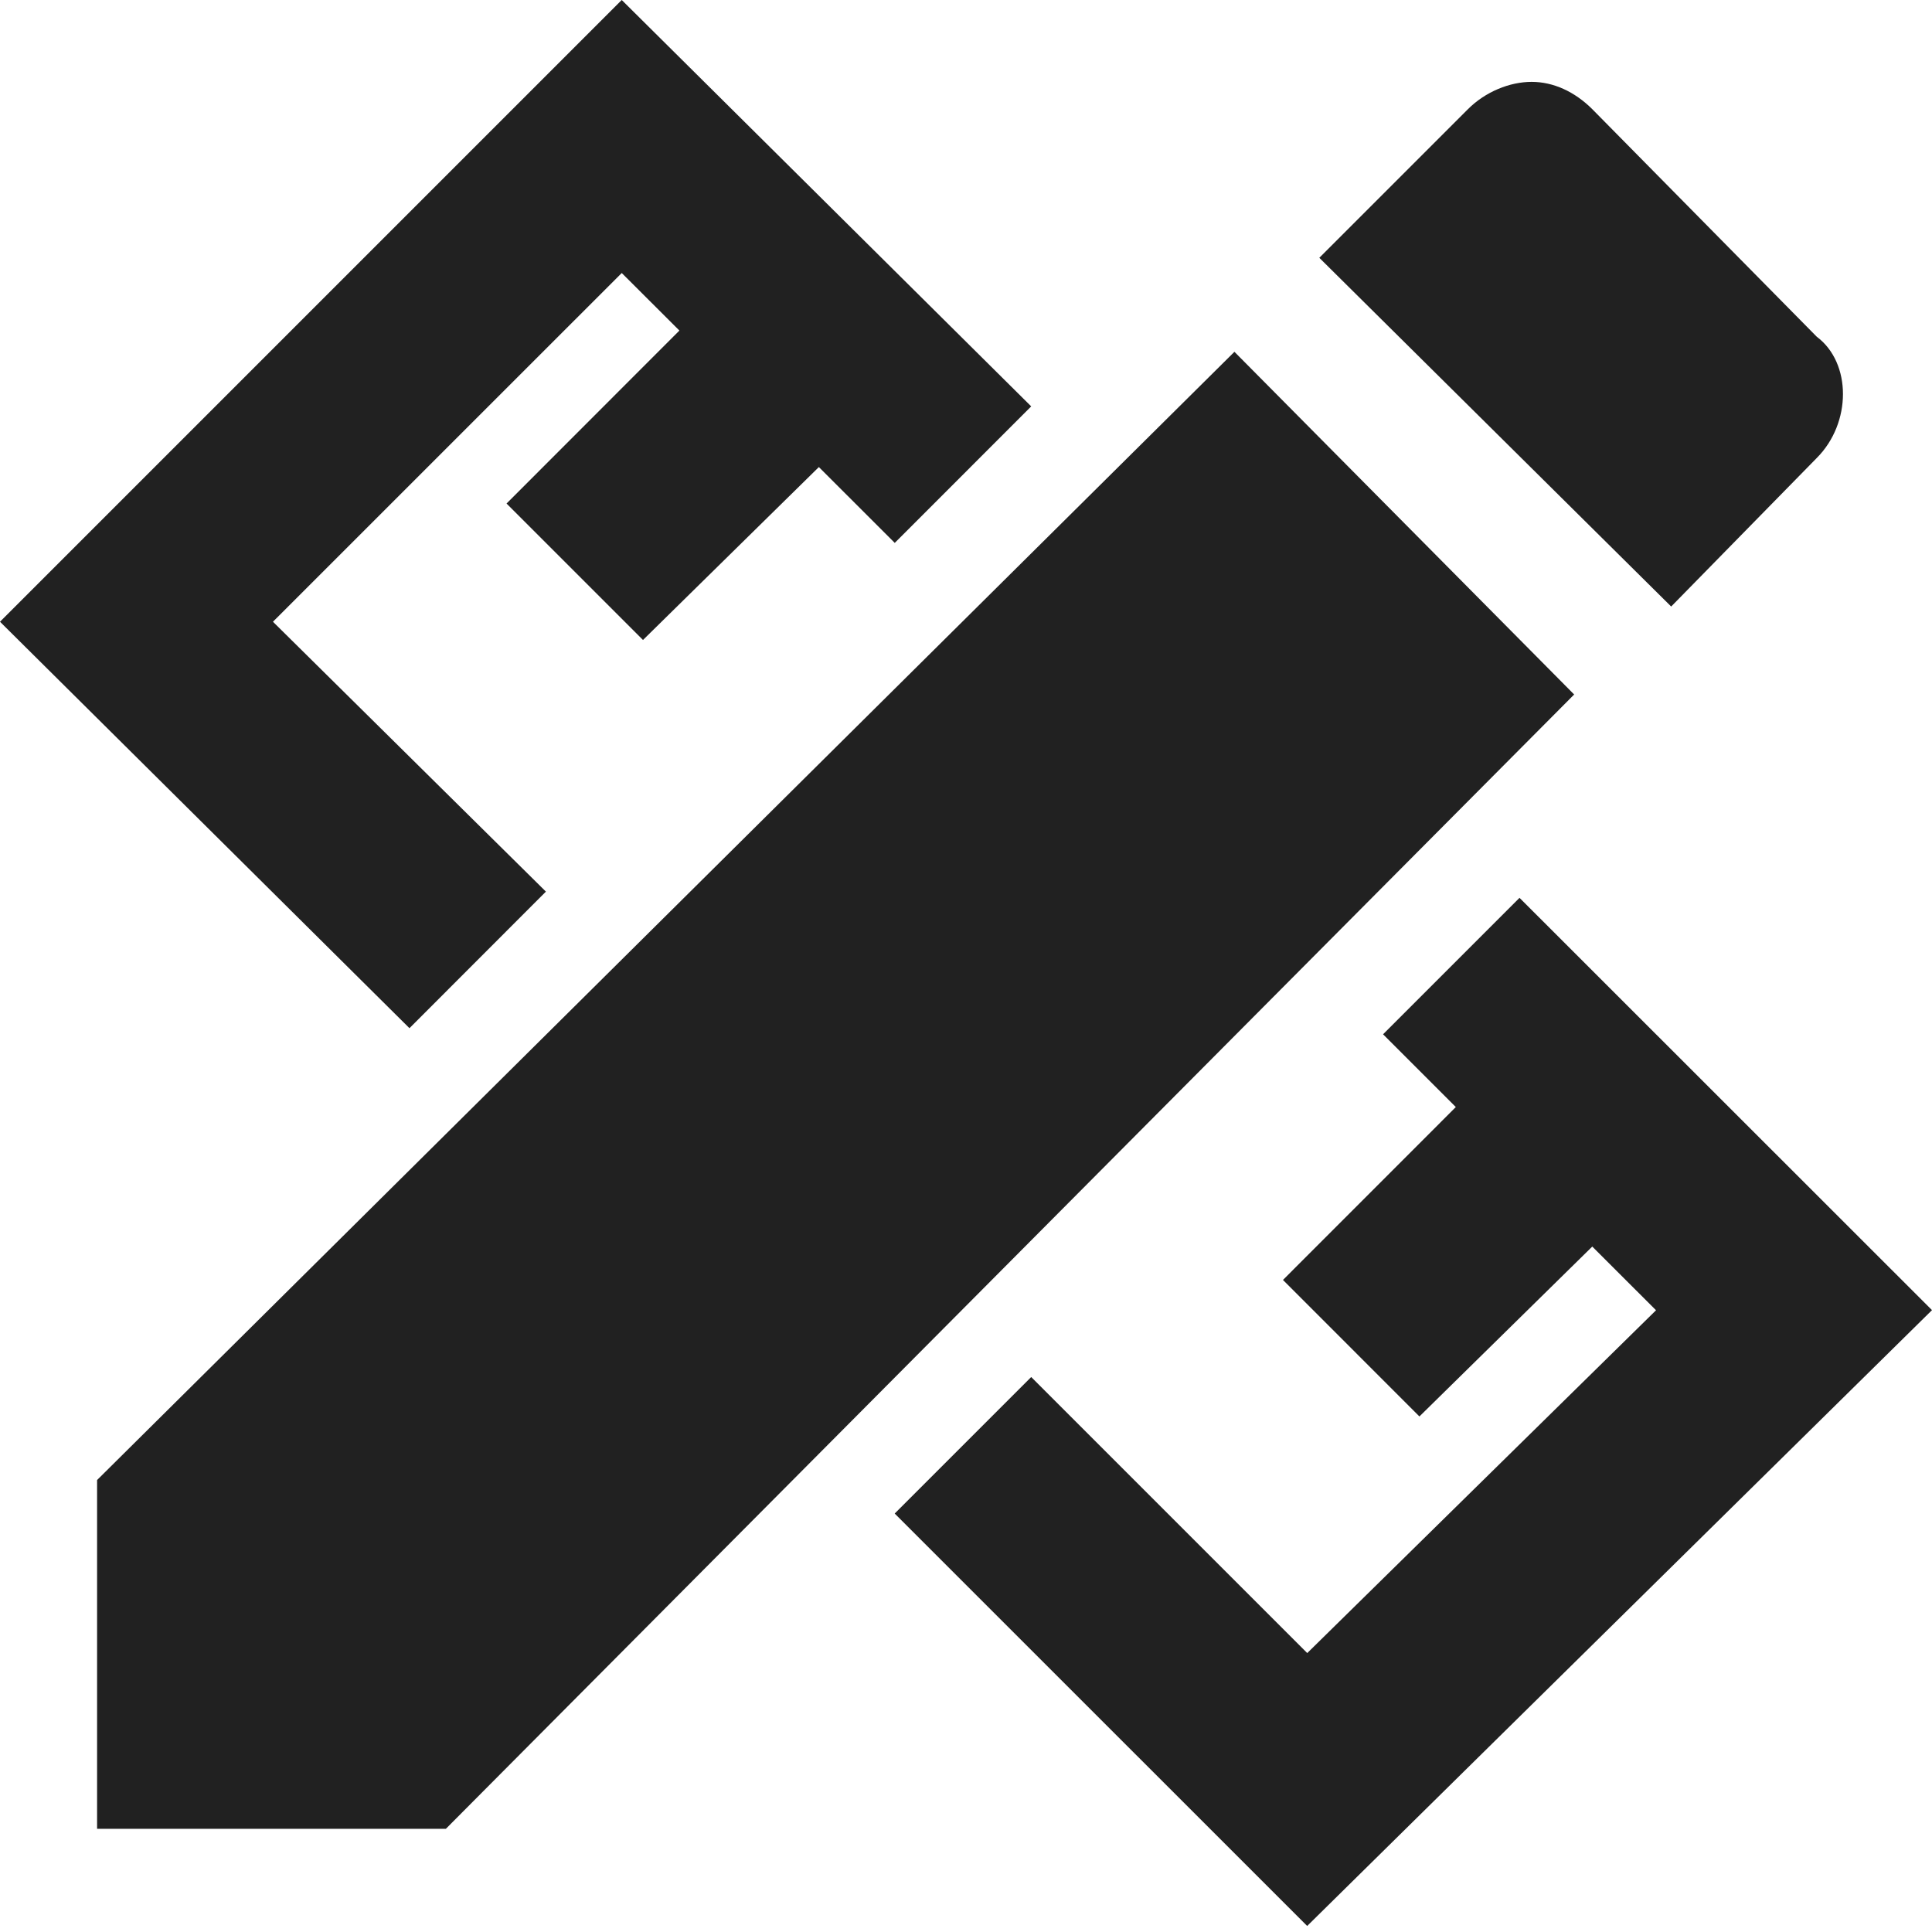 <svg xmlns="http://www.w3.org/2000/svg" width="32" height="32" viewBox="0 0 32 32"><title>builder</title><g fill="#212121" class="nc-icon-wrapper"><g fill="#212121"><path transform="scale(1,-1) translate(0,-32)" d="M 0 21.702 L 10.298 32 L 17.08 25.269 L 14.82 23.008 L 13.563 24.264 L 10.65 21.4 L 8.39 23.66 L 11.253 26.525 L 10.298 27.478 L 4.521 21.702 L 9.042 17.232 L 6.782 14.97 L 0 21.702 z M 24.314 30.192 C 24.604 30.482 25.007 30.644 25.369 30.644 C 25.73 30.644 26.083 30.481 26.373 30.192 L 30.091 26.423 C 30.67 25.991 30.67 24.993 30.091 24.414 L 27.68 21.954 L 21.852 27.73 L 24.314 30.192 z M 20.446 26.173 L 1.608 7.486 V 1.709 H 7.385 L 26.073 20.497 L 20.446 26.173 z M 22.908 14.869 L 25.168 17.129 L 32 10.3 L 21.651 0.1 L 14.819 6.931 L 17.08 9.192 L 21.652 4.62 L 27.429 10.298 L 26.373 11.353 L 23.51 8.539 L 21.25 10.8 L 24.113 13.664 L 22.908 14.869 z"></path></g></g></svg>